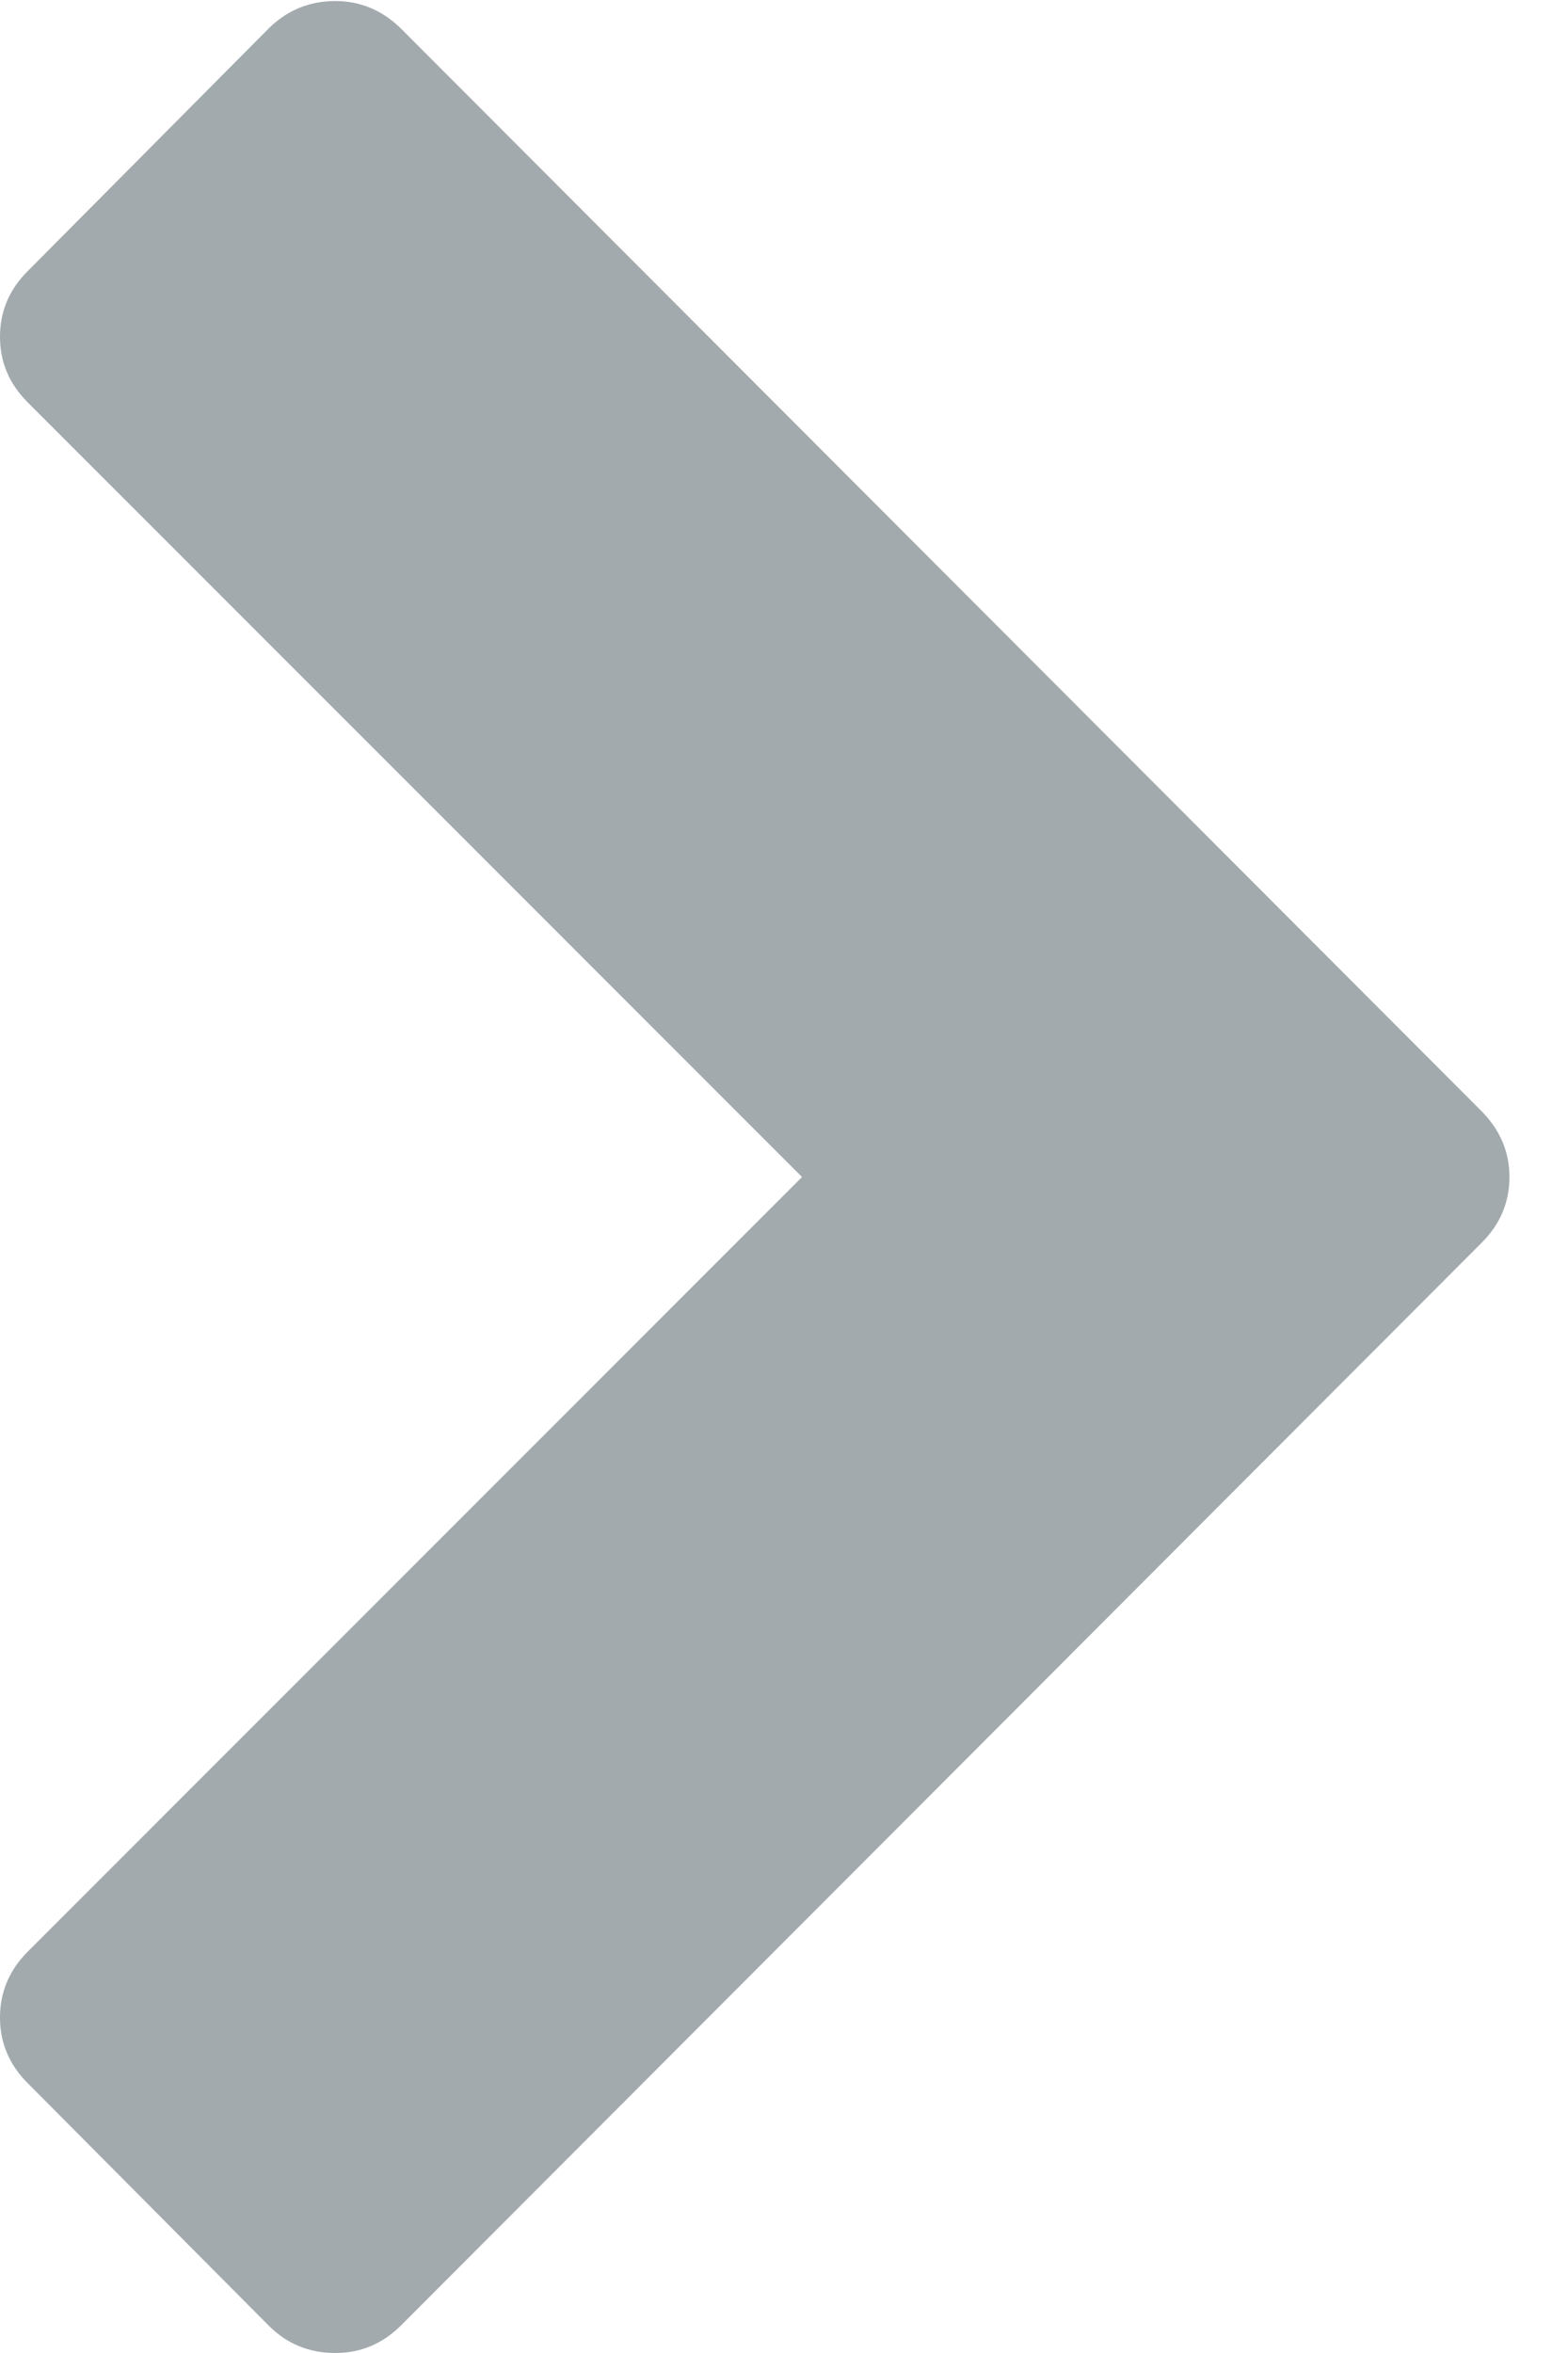 <svg width="6" height="9" viewBox="0 0 6 9" fill="none" xmlns="http://www.w3.org/2000/svg">
<path d="M1.535 0.11L5.67 4.251C5.74 4.322 5.776 4.406 5.776 4.502C5.776 4.599 5.74 4.683 5.67 4.753L1.535 8.894C1.464 8.965 1.38 9 1.283 9C1.183 9 1.097 8.965 1.027 8.894L0.106 7.968C0.035 7.897 -5.18748e-08 7.813 -5.61028e-08 7.717C-6.03308e-08 7.62 0.035 7.536 0.106 7.465L3.069 4.502L0.106 1.539C0.035 1.468 -3.32877e-07 1.385 -3.37105e-07 1.288C-3.41333e-07 1.191 0.035 1.108 0.106 1.037L1.027 0.11C1.097 0.04 1.183 0.004 1.283 0.004C1.38 0.004 1.464 0.04 1.535 0.11Z" fill="#A2AAAE"/>
</svg>
